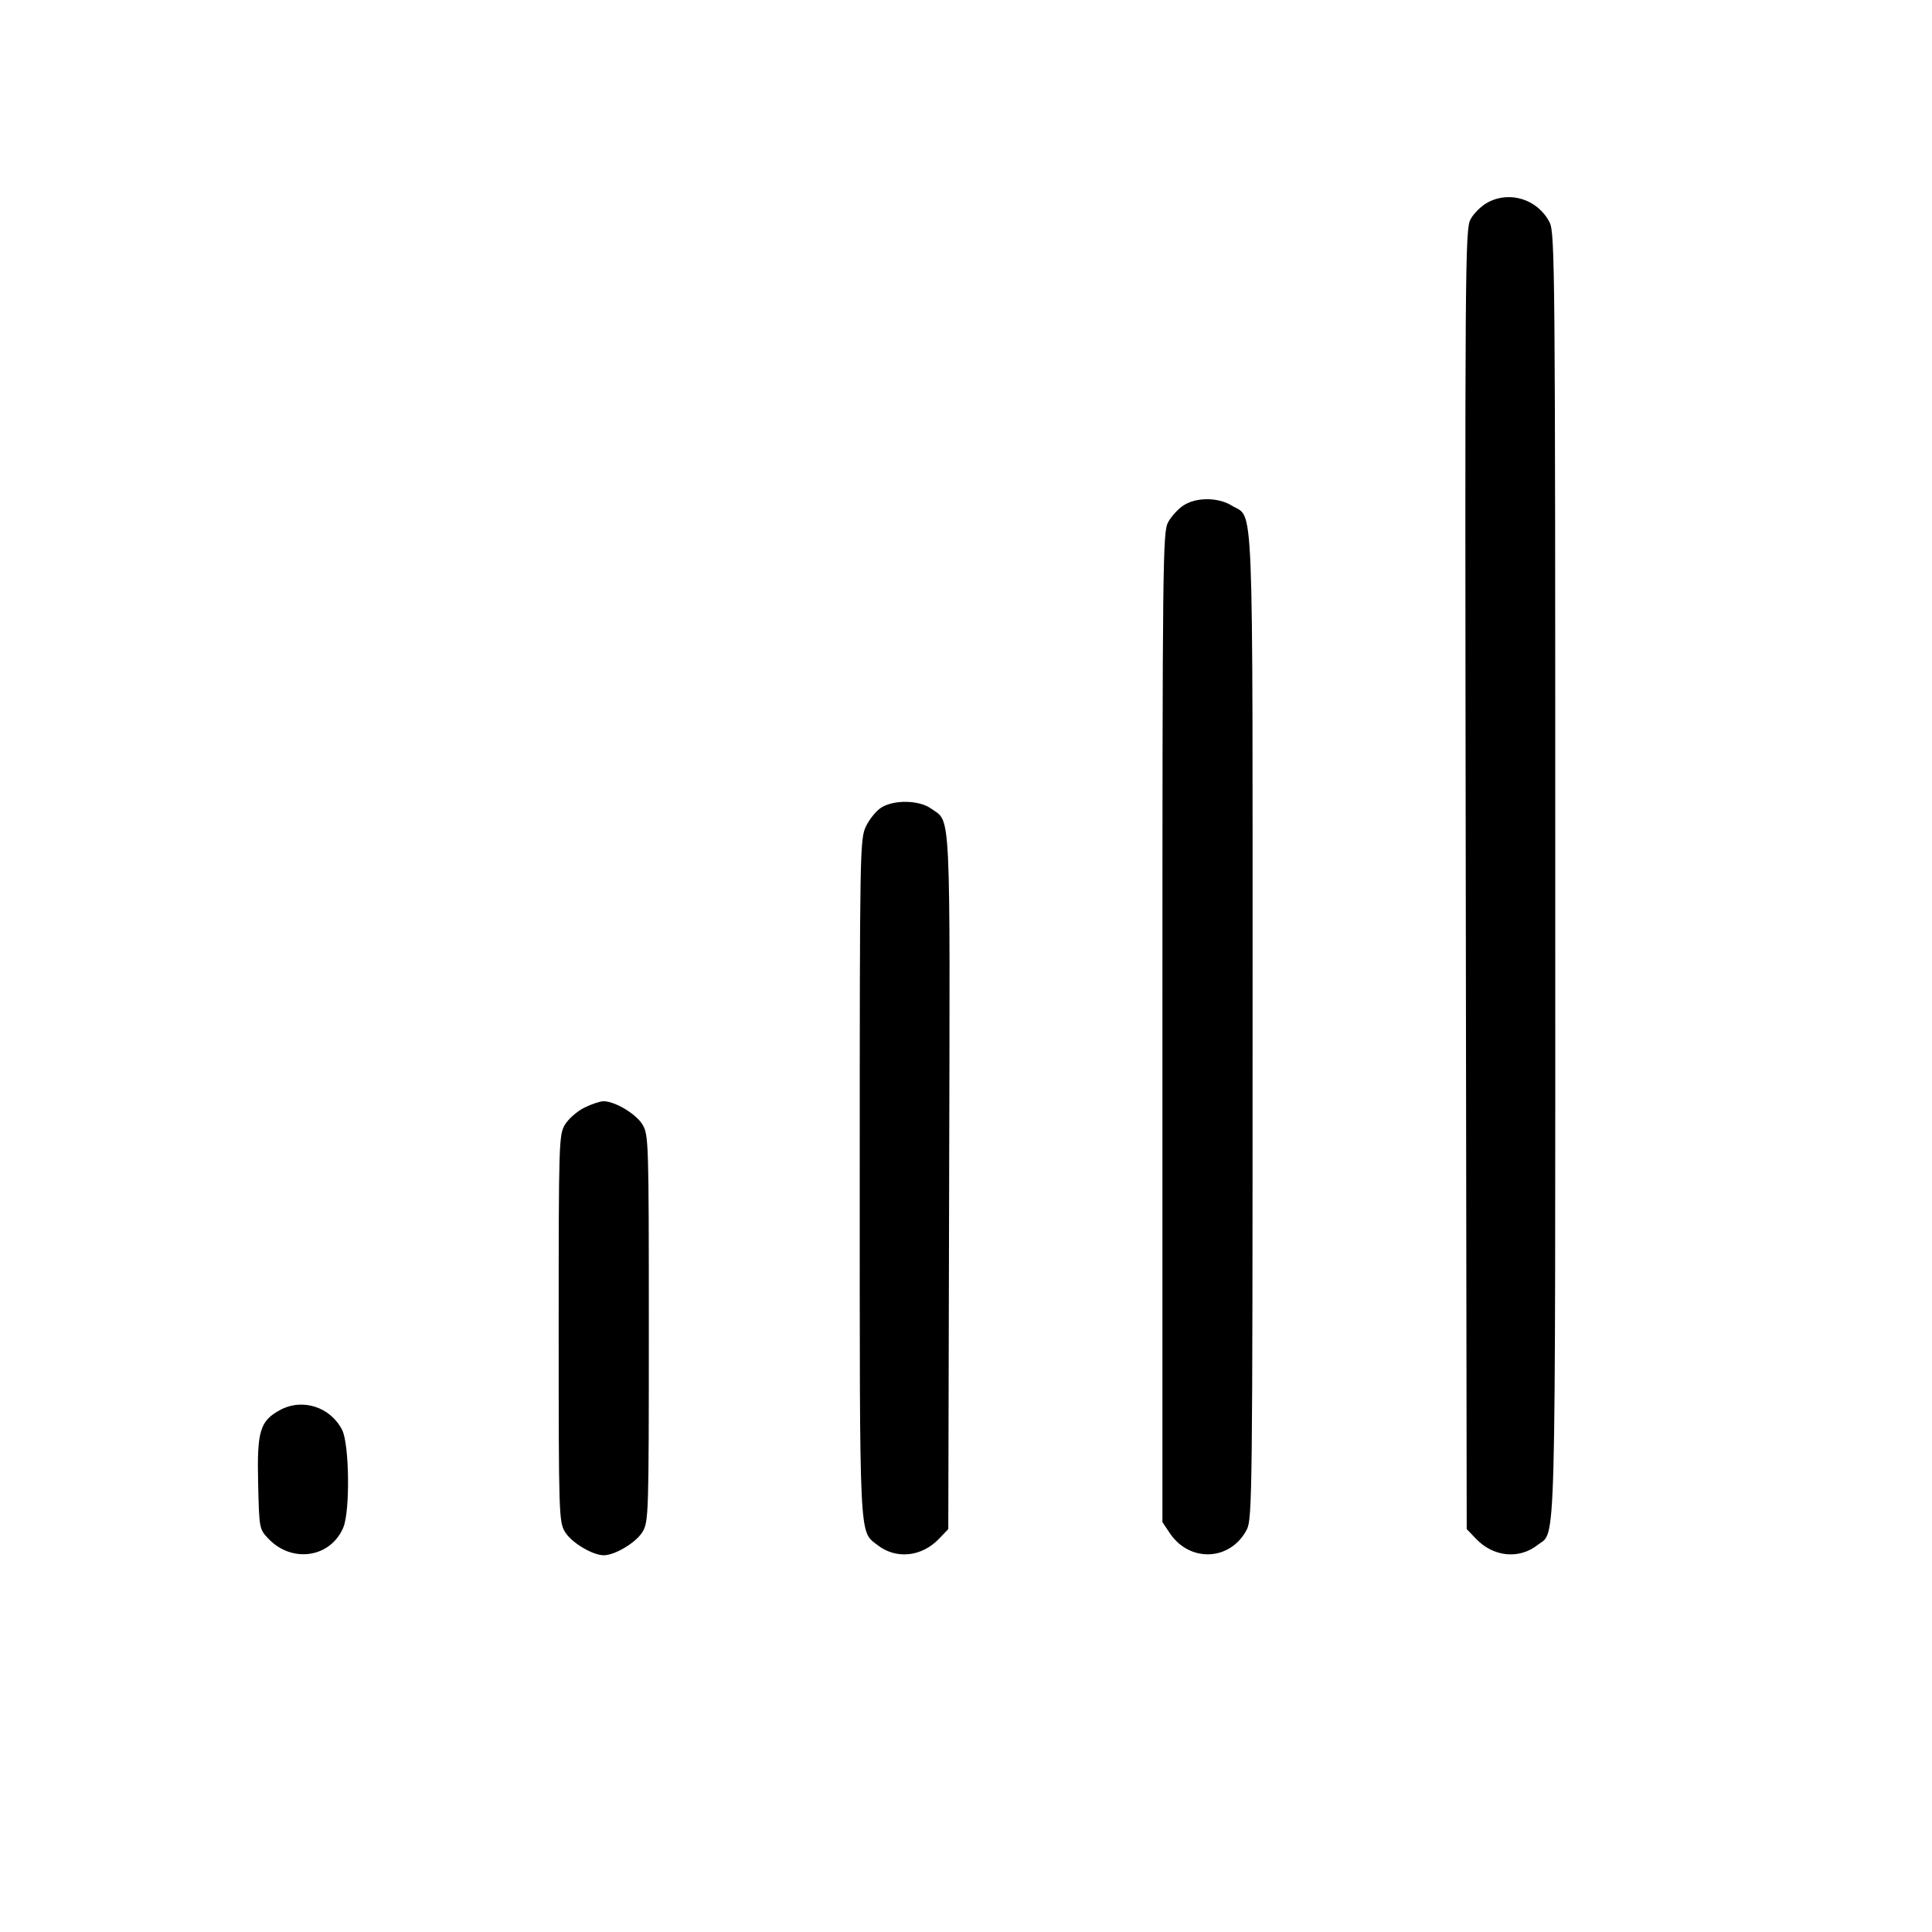 <svg fill="currentColor" viewBox="0 0 256 256" xmlns="http://www.w3.org/2000/svg"><path d="M197.099 26.841 C 196.265 27.295,195.249 28.305,194.840 29.086 C 194.138 30.426,194.102 35.395,194.221 116.559 L 194.347 202.611 195.590 203.909 C 197.890 206.309,201.290 206.646,203.742 204.717 C 206.226 202.763,206.080 208.312,206.079 115.960 C 206.079 35.854,206.036 30.849,205.333 29.470 C 203.774 26.414,200.061 25.228,197.099 26.841 M156.800 66.981 C 156.096 67.445,155.184 68.448,154.773 69.212 C 154.071 70.517,154.027 74.534,154.027 136.144 L 154.027 201.687 154.995 203.137 C 157.645 207.103,163.084 206.837,165.226 202.636 C 165.927 201.262,165.972 197.203,165.973 135.958 C 165.973 63.672,166.180 68.828,163.211 66.993 C 161.396 65.871,158.495 65.866,156.800 66.981 M116.787 106.998 C 116.134 107.402,115.222 108.514,114.760 109.468 C 113.941 111.160,113.920 112.314,113.920 156.095 C 113.920 204.804,113.824 202.802,116.258 204.717 C 118.710 206.646,122.110 206.309,124.410 203.909 L 125.653 202.611 125.766 156.548 C 125.889 106.013,126.036 109.037,123.354 107.127 C 121.789 106.012,118.482 105.947,116.787 106.998 M77.426 146.772 C 76.480 147.241,75.328 148.249,74.866 149.012 C 74.056 150.351,74.027 151.296,74.027 176.000 C 74.027 200.751,74.055 201.646,74.871 202.996 C 75.719 204.399,78.515 206.080,80.000 206.080 C 81.485 206.080,84.281 204.399,85.129 202.996 C 85.945 201.646,85.973 200.751,85.973 176.000 C 85.973 151.249,85.945 150.354,85.129 149.004 C 84.274 147.590,81.481 145.920,79.972 145.920 C 79.518 145.921,78.372 146.304,77.426 146.772 M37.099 186.841 C 34.441 188.289,34.040 189.635,34.204 196.560 C 34.346 202.582,34.353 202.620,35.590 203.910 C 38.723 207.176,43.820 206.397,45.492 202.395 C 46.403 200.214,46.294 191.356,45.333 189.470 C 43.774 186.414,40.061 185.228,37.099 186.841 " stroke="none" fill-rule="evenodd"></path></svg>